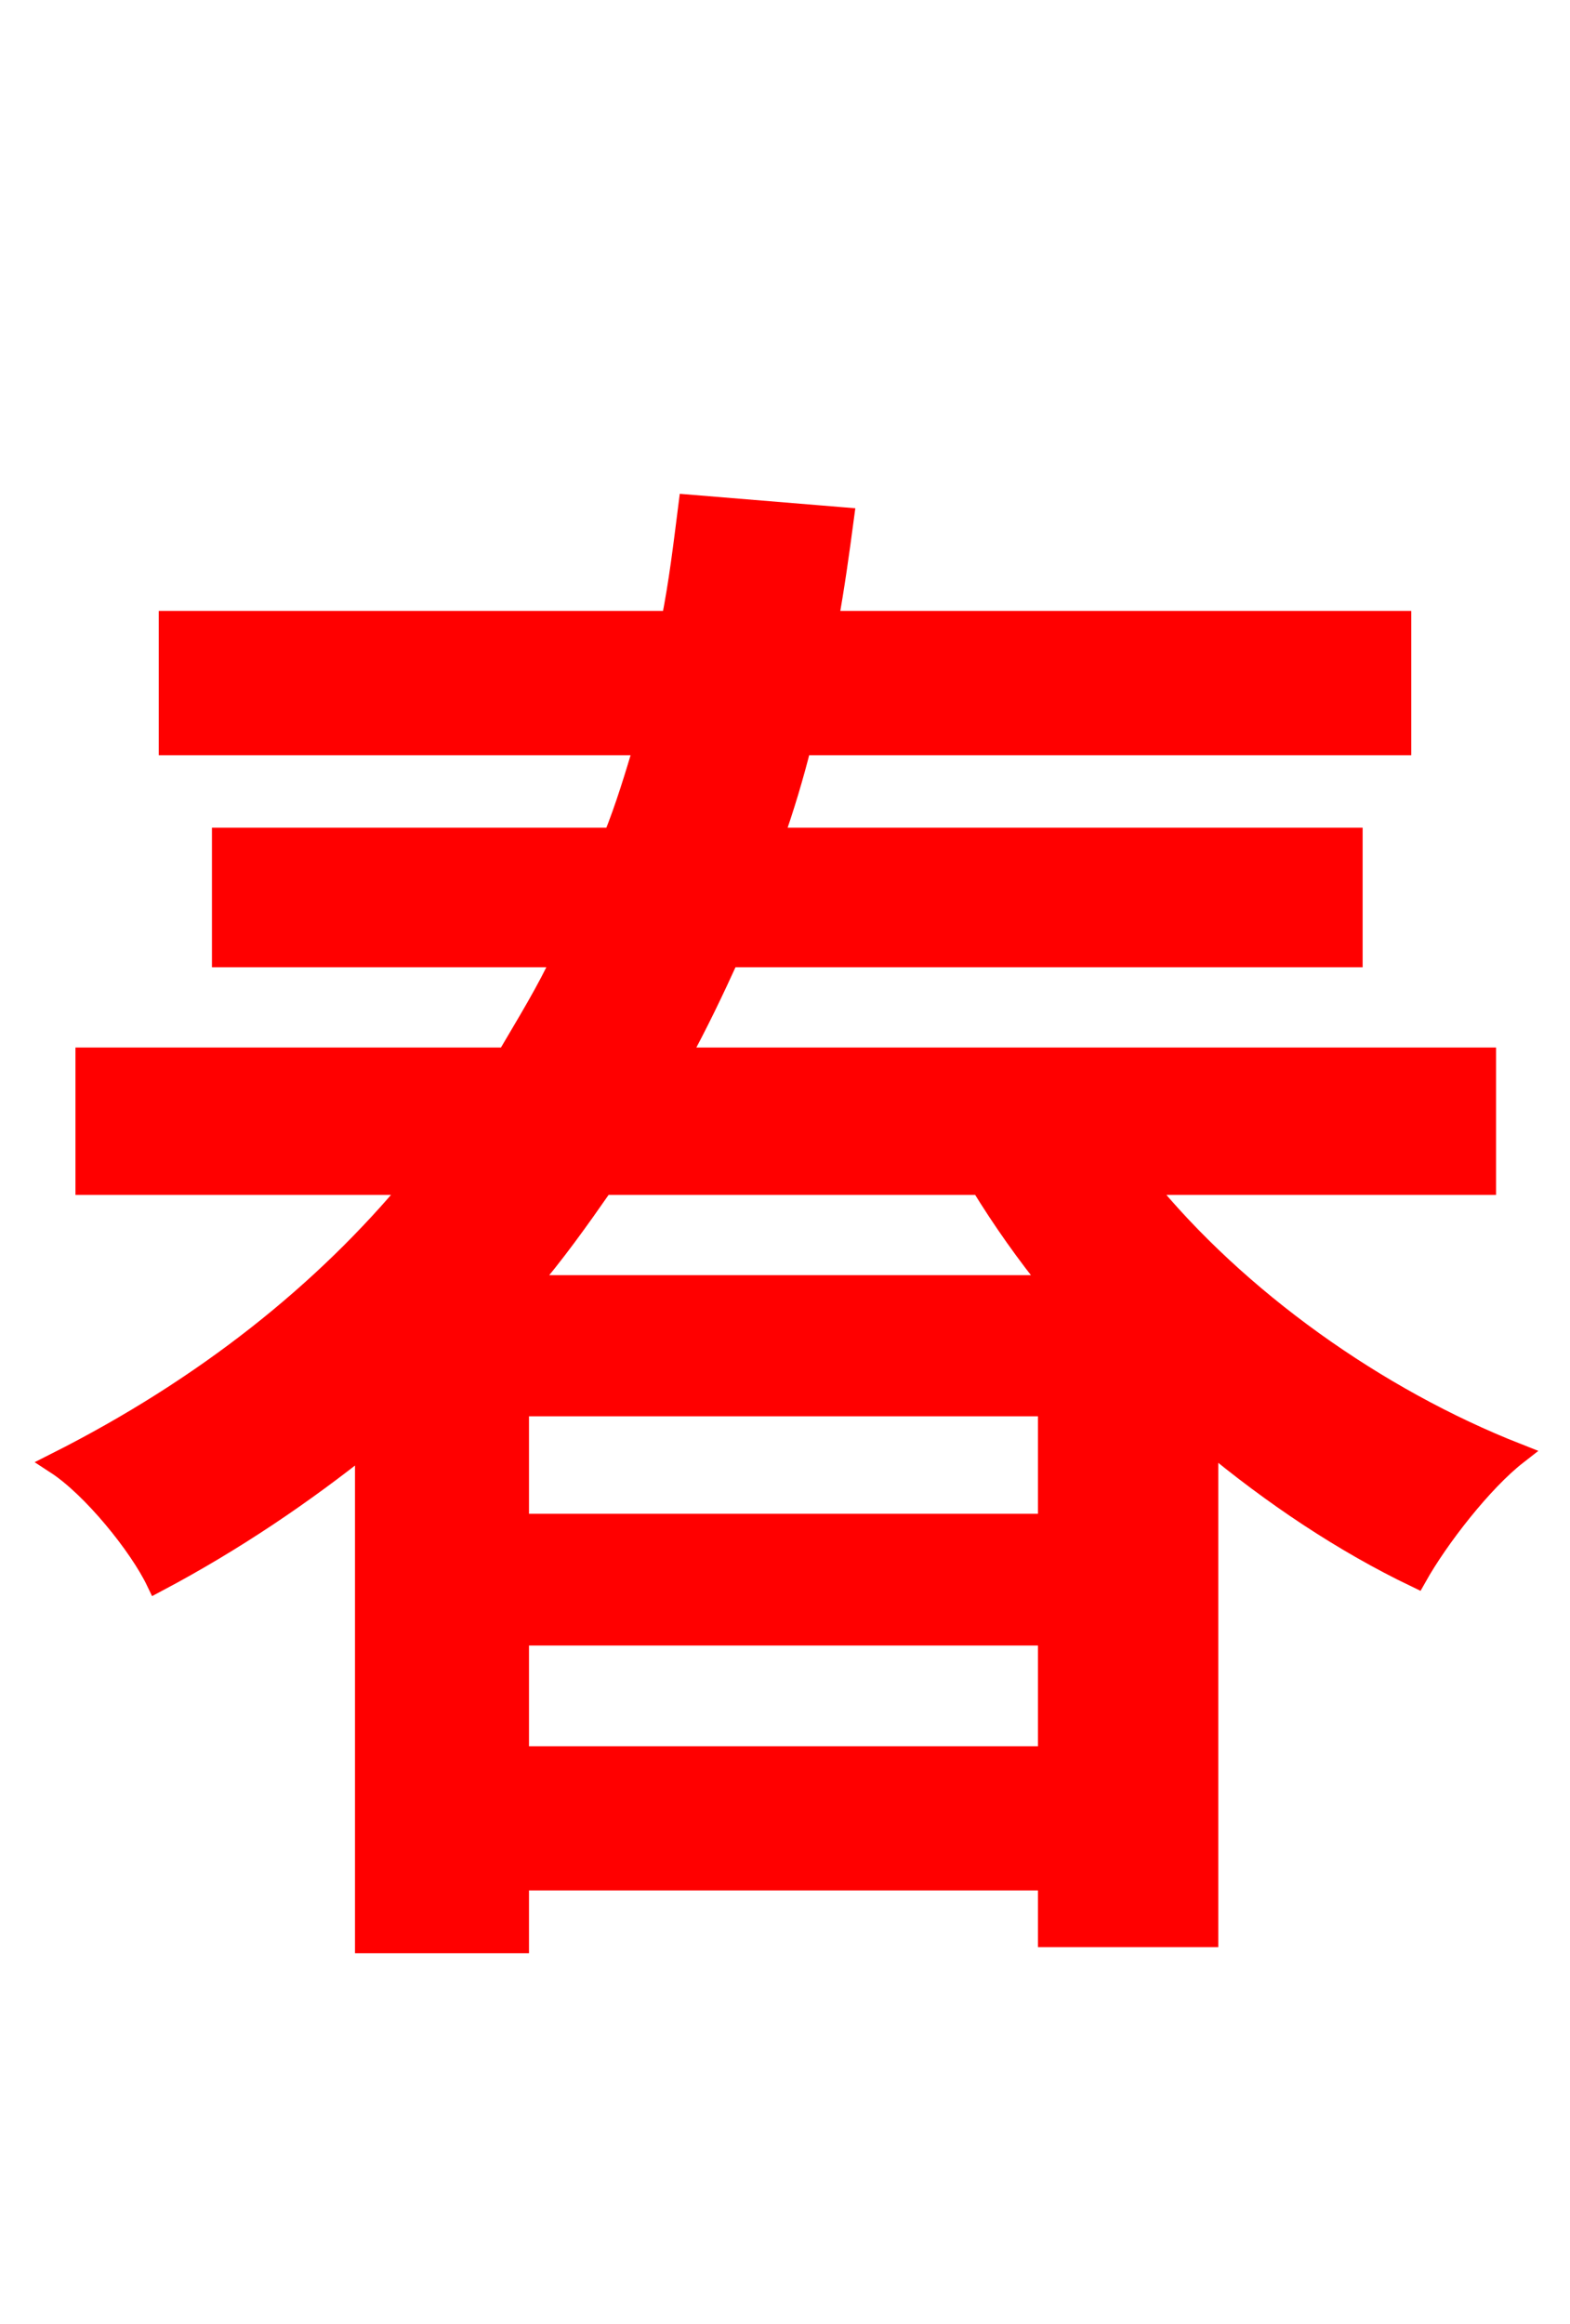 <svg xmlns="http://www.w3.org/2000/svg" xmlns:xlink="http://www.w3.org/1999/xlink" width="72" height="106.56"><path fill="red" stroke="red" d="M23.76 80.57L23.76 74.95L48.10 74.95L48.10 80.57ZM48.10 69.91L23.76 69.91L23.76 64.44L48.10 64.44ZM45.00 54.29C46.01 55.94 47.09 57.46 48.31 58.97L24.12 58.97C25.42 57.46 26.50 55.94 27.65 54.29ZM68.11 54.29L68.11 48.53L31.10 48.53C31.97 46.94 32.69 45.43 33.41 43.85L61.99 43.85L61.99 38.45L35.42 38.45C35.93 37.01 36.36 35.57 36.72 34.13L64.22 34.13L64.22 28.51L37.94 28.51C38.23 26.93 38.45 25.34 38.66 23.76L31.61 23.18C31.39 24.91 31.18 26.71 30.82 28.51L7.78 28.51L7.78 34.13L29.59 34.13C29.16 35.57 28.73 37.01 28.15 38.45L10.22 38.45L10.22 43.85L25.85 43.85C25.13 45.43 24.19 46.94 23.26 48.53L3.96 48.53L3.96 54.29L19.01 54.29C14.90 59.26 9.43 63.65 2.59 67.10C4.25 68.18 6.41 70.85 7.20 72.50C10.73 70.63 13.90 68.47 16.78 66.17L16.78 89.06L23.76 89.06L23.76 86.18L48.10 86.18L48.10 88.78L55.37 88.78L55.37 66.02C58.39 68.54 61.63 70.70 64.94 72.29C65.95 70.49 67.97 67.90 69.55 66.67C63.14 64.15 56.74 59.62 52.42 54.29Z"/></svg>
